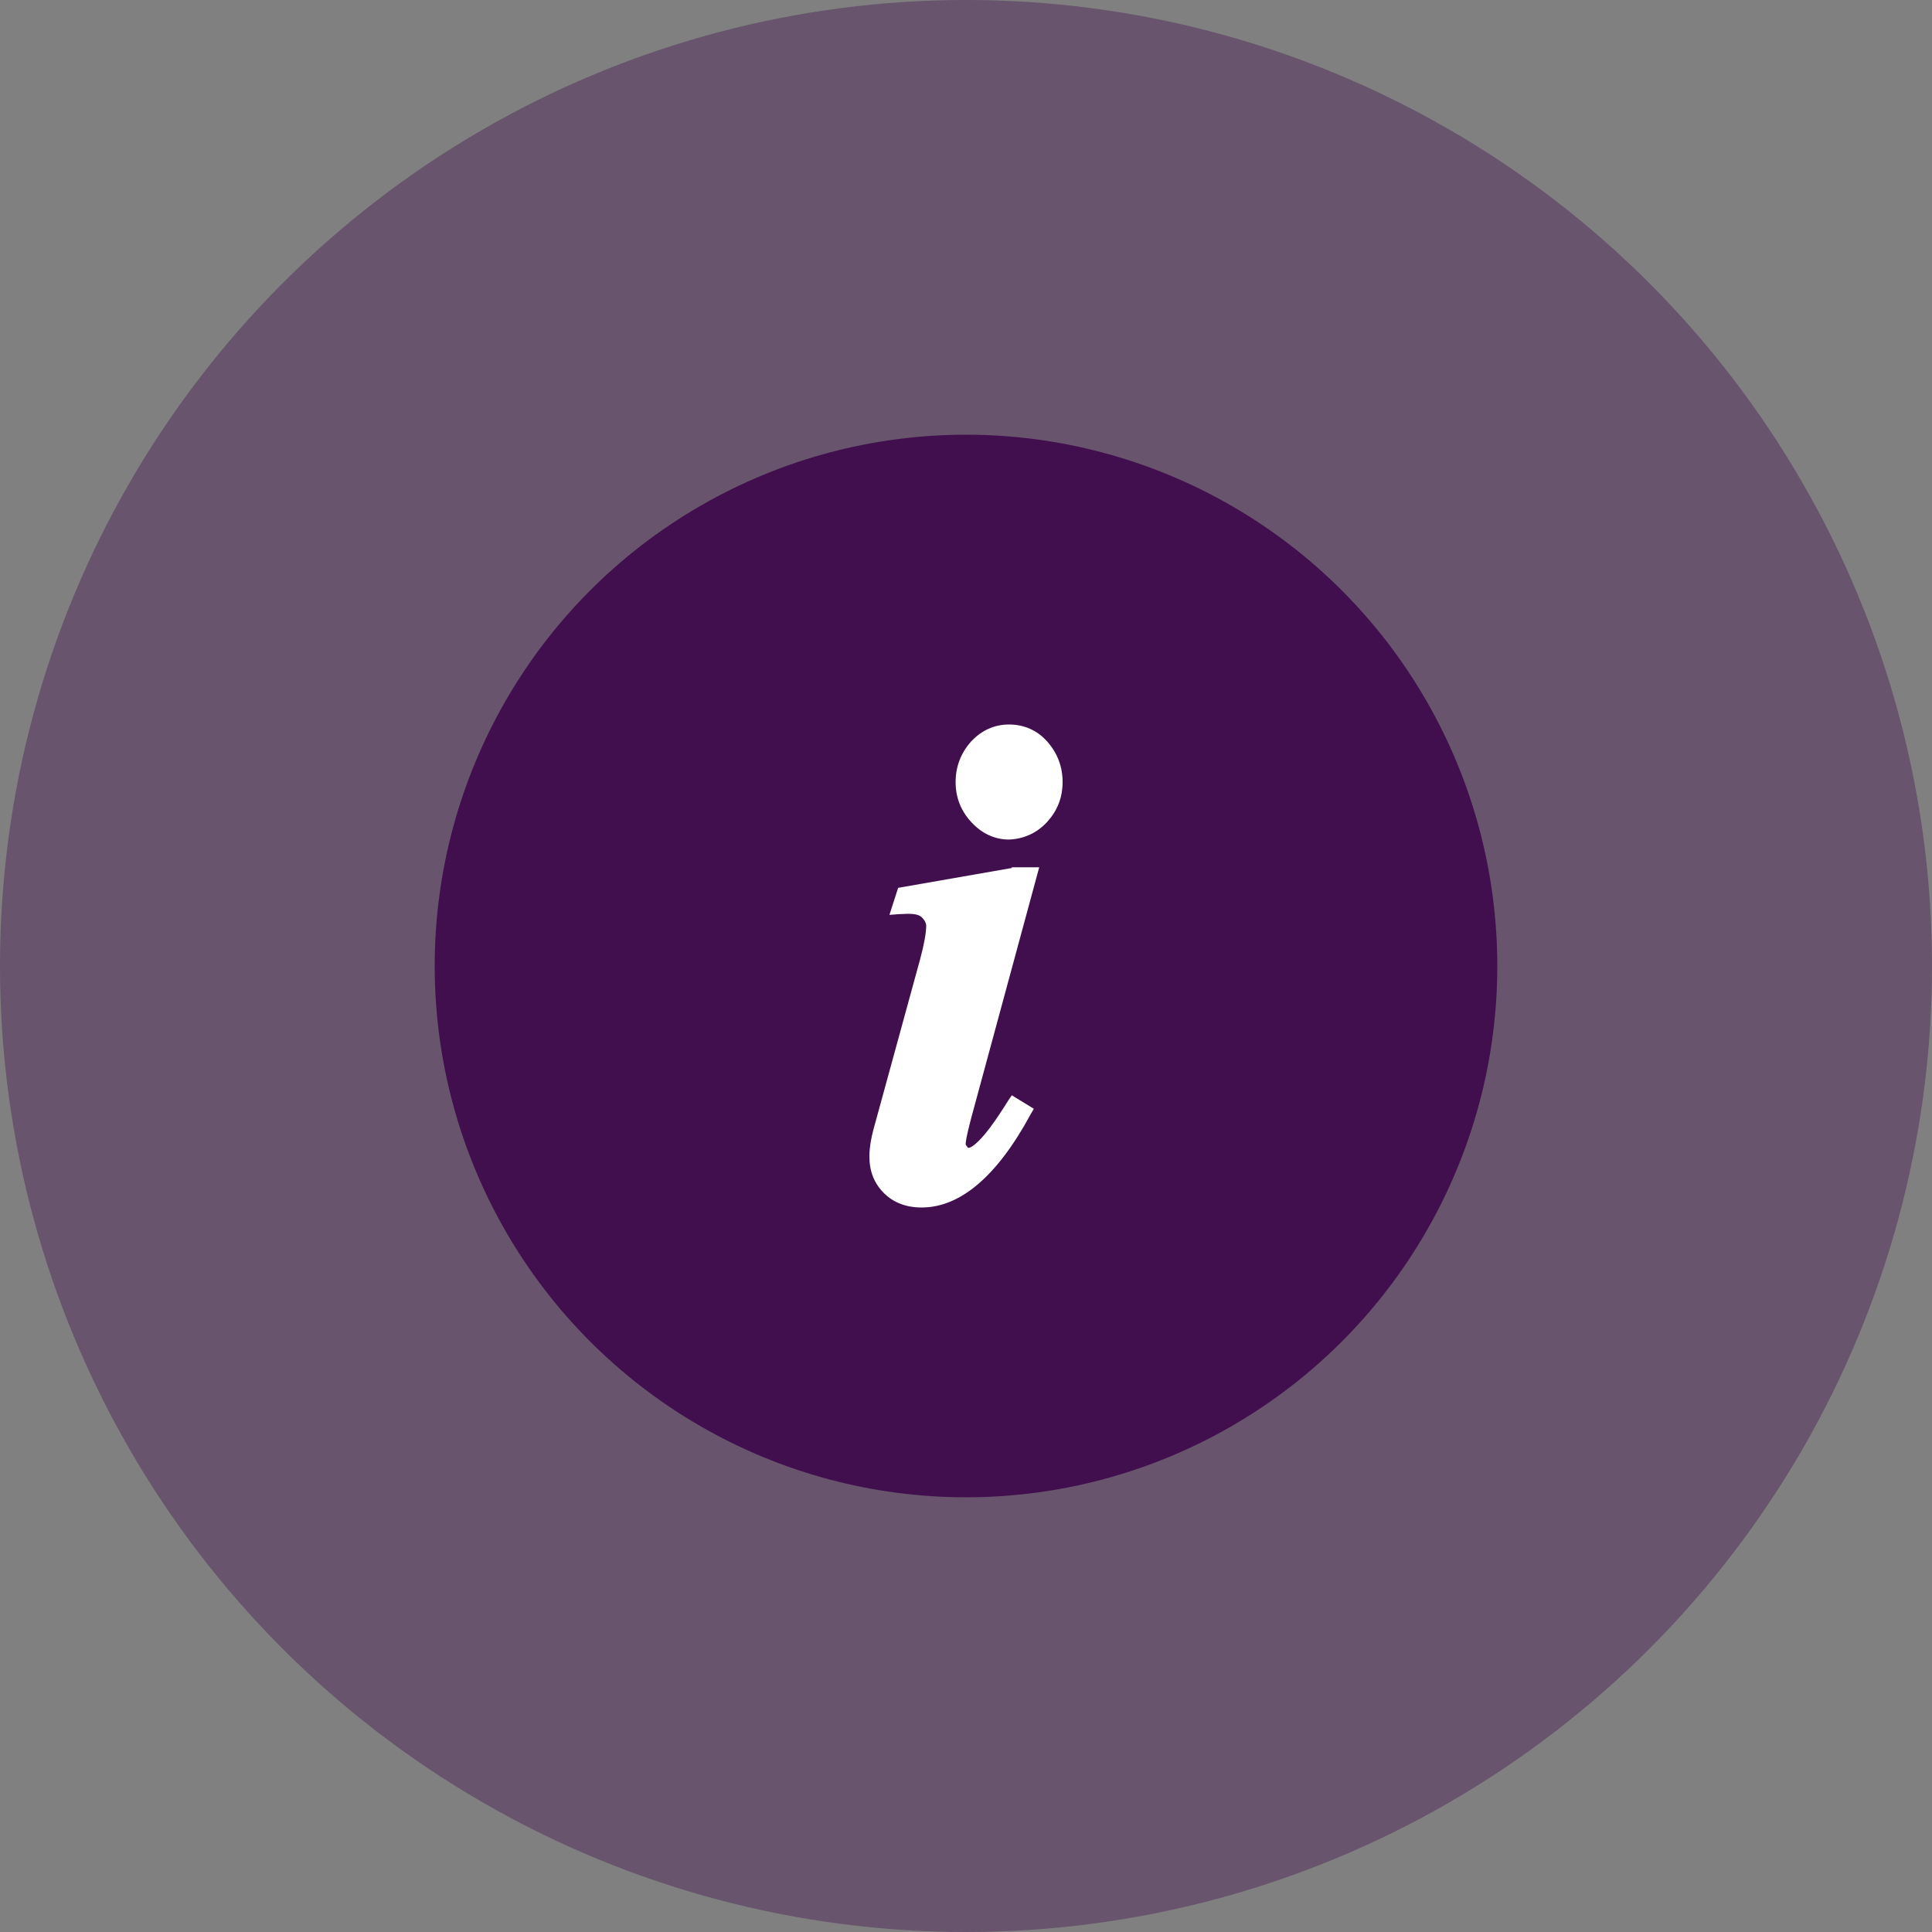 <?xml version="1.0" encoding="UTF-8"?>
<svg width="40px" height="40px" viewBox="0 0 40 40" version="1.1" xmlns="http://www.w3.org/2000/svg" xmlns:xlink="http://www.w3.org/1999/xlink">
    <rect x="0" y="0" width="40" height="40" fill="#808080" stroke="none"/>
    <title>AEBE1B13-1F5B-47F3-84B9-A95A68C60689</title>
    <g id="Page-1" stroke="none" stroke-width="1" fill="none" fill-rule="evenodd">
        <g id="cars-copy-2" transform="translate(-662, -410)">
            <g id="Group-8" transform="translate(662, 410)">
                <circle id="Oval" fill-opacity="0.385" fill="#410F4E" cx="20" cy="20" r="20"></circle>
                <circle id="Oval" fill="#410F4E" cx="20" cy="20" r="11"></circle>
                <g id="Shape-2" transform="translate(18, 15)" fill="#FFFFFF" fill-rule="nonzero">
                    <path d="M2.948,2.971 L0.595,3.382 L0.415,3.941 L0.609,3.927 C0.858,3.912 1.01,3.912 1.093,4 C1.163,4.074 1.176,4.132 1.176,4.162 C1.176,4.309 1.135,4.544 1.052,4.853 L0.125,8.235 C0.042,8.515 0,8.75 0,8.941 C0,9.25 0.097,9.5 0.305,9.706 C0.498,9.897 0.761,10 1.08,10 C1.882,10 2.644,9.353 3.336,8.074 L3.405,7.956 L2.948,7.677 L2.879,7.779 C2.602,8.221 2.381,8.529 2.187,8.691 C2.131,8.735 2.09,8.765 2.048,8.765 C2.048,8.765 2.035,8.765 2.021,8.735 C1.993,8.706 1.993,8.691 1.993,8.691 C1.993,8.647 2.007,8.529 2.104,8.162 L3.516,2.956 L2.948,2.956 L2.948,2.971 Z M3.668,2.03 C3.889,1.794 4,1.515 4,1.191 C4,0.868 3.889,0.588 3.682,0.353 C3.474,0.118 3.197,0 2.893,0 C2.588,0 2.325,0.118 2.104,0.353 C1.896,0.588 1.785,0.868 1.785,1.191 C1.785,1.515 1.896,1.794 2.118,2.03 C2.339,2.265 2.602,2.382 2.893,2.382 C3.197,2.368 3.46,2.25 3.668,2.03" id="Shape"></path>
                </g>
            </g>
        </g>
    </g>
</svg>